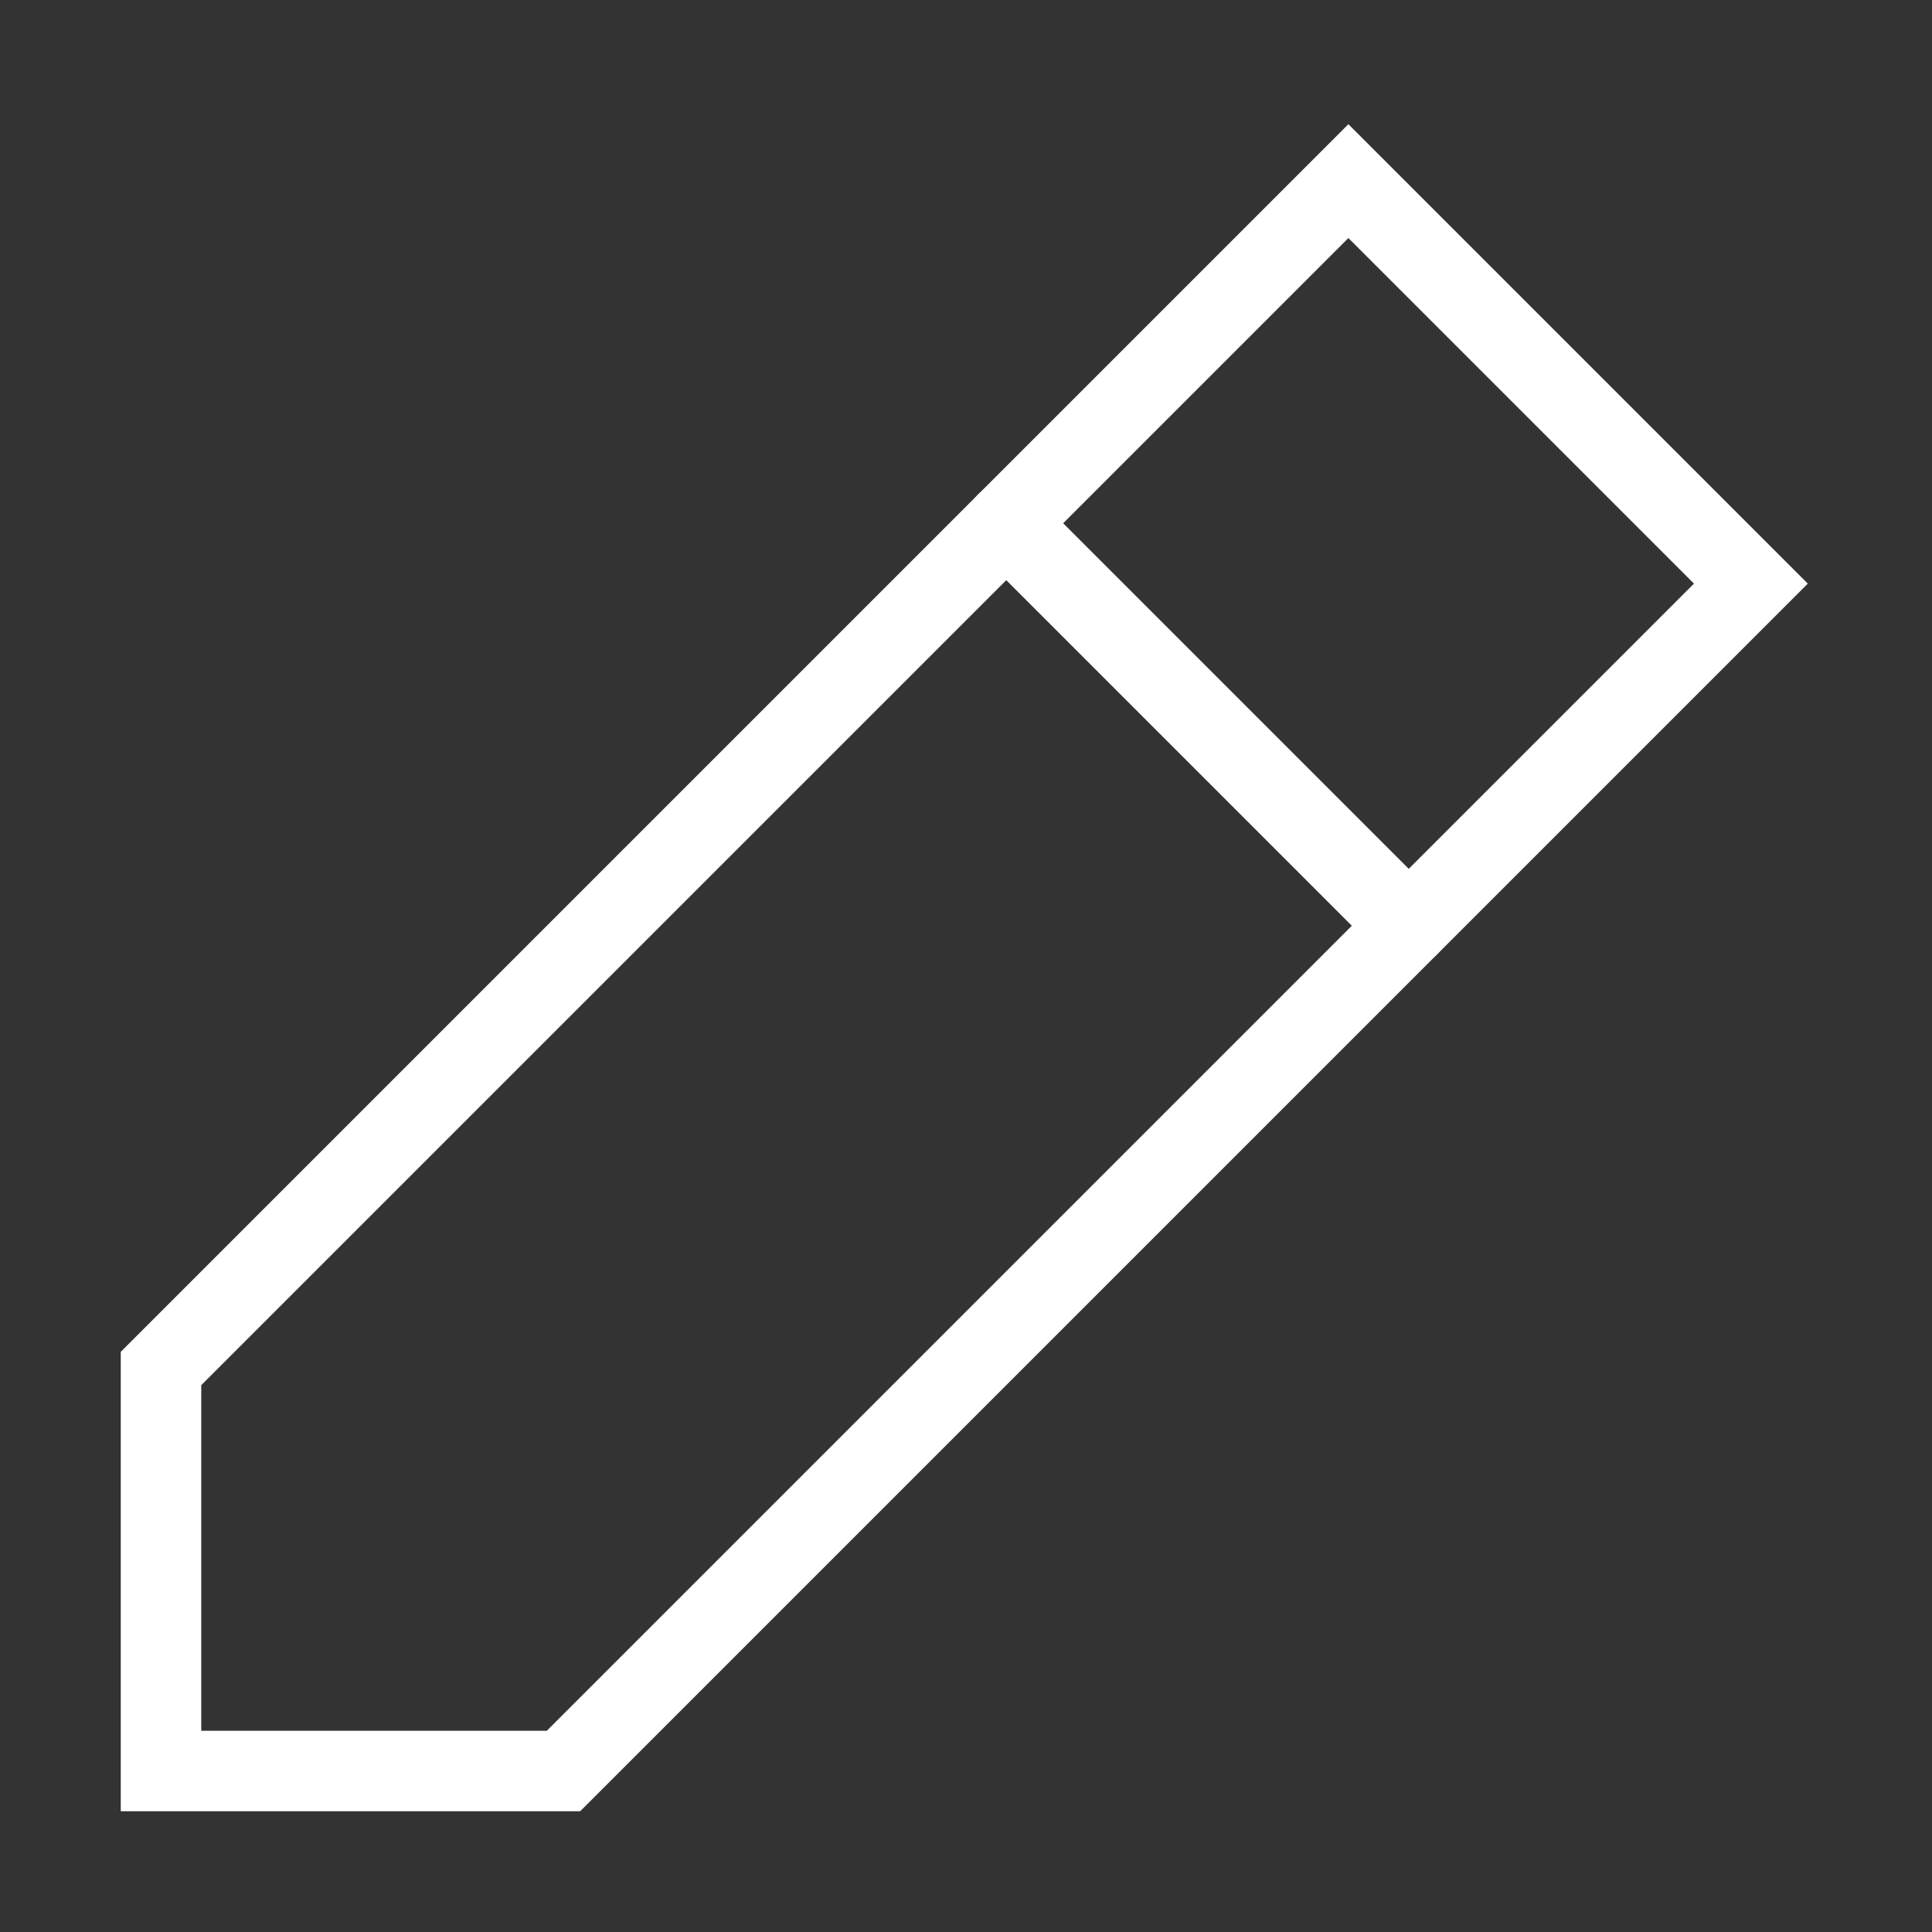 <svg xmlns="http://www.w3.org/2000/svg" width="800" height="800" fill="none" stroke="#fff" stroke-linecap="round" stroke-linejoin="miter" stroke-width="1" viewBox="0 0 24 24"><rect x="0" y="0" width="24" height="24" fill="#333333" stroke="none"/><polygon points="16.75 2.25 21.75 7.25 7 22 2 22 2 17 16.75 2.25"/><line x1="12.5" x2="17.5" y1="6.5" y2="11.5"/></svg>